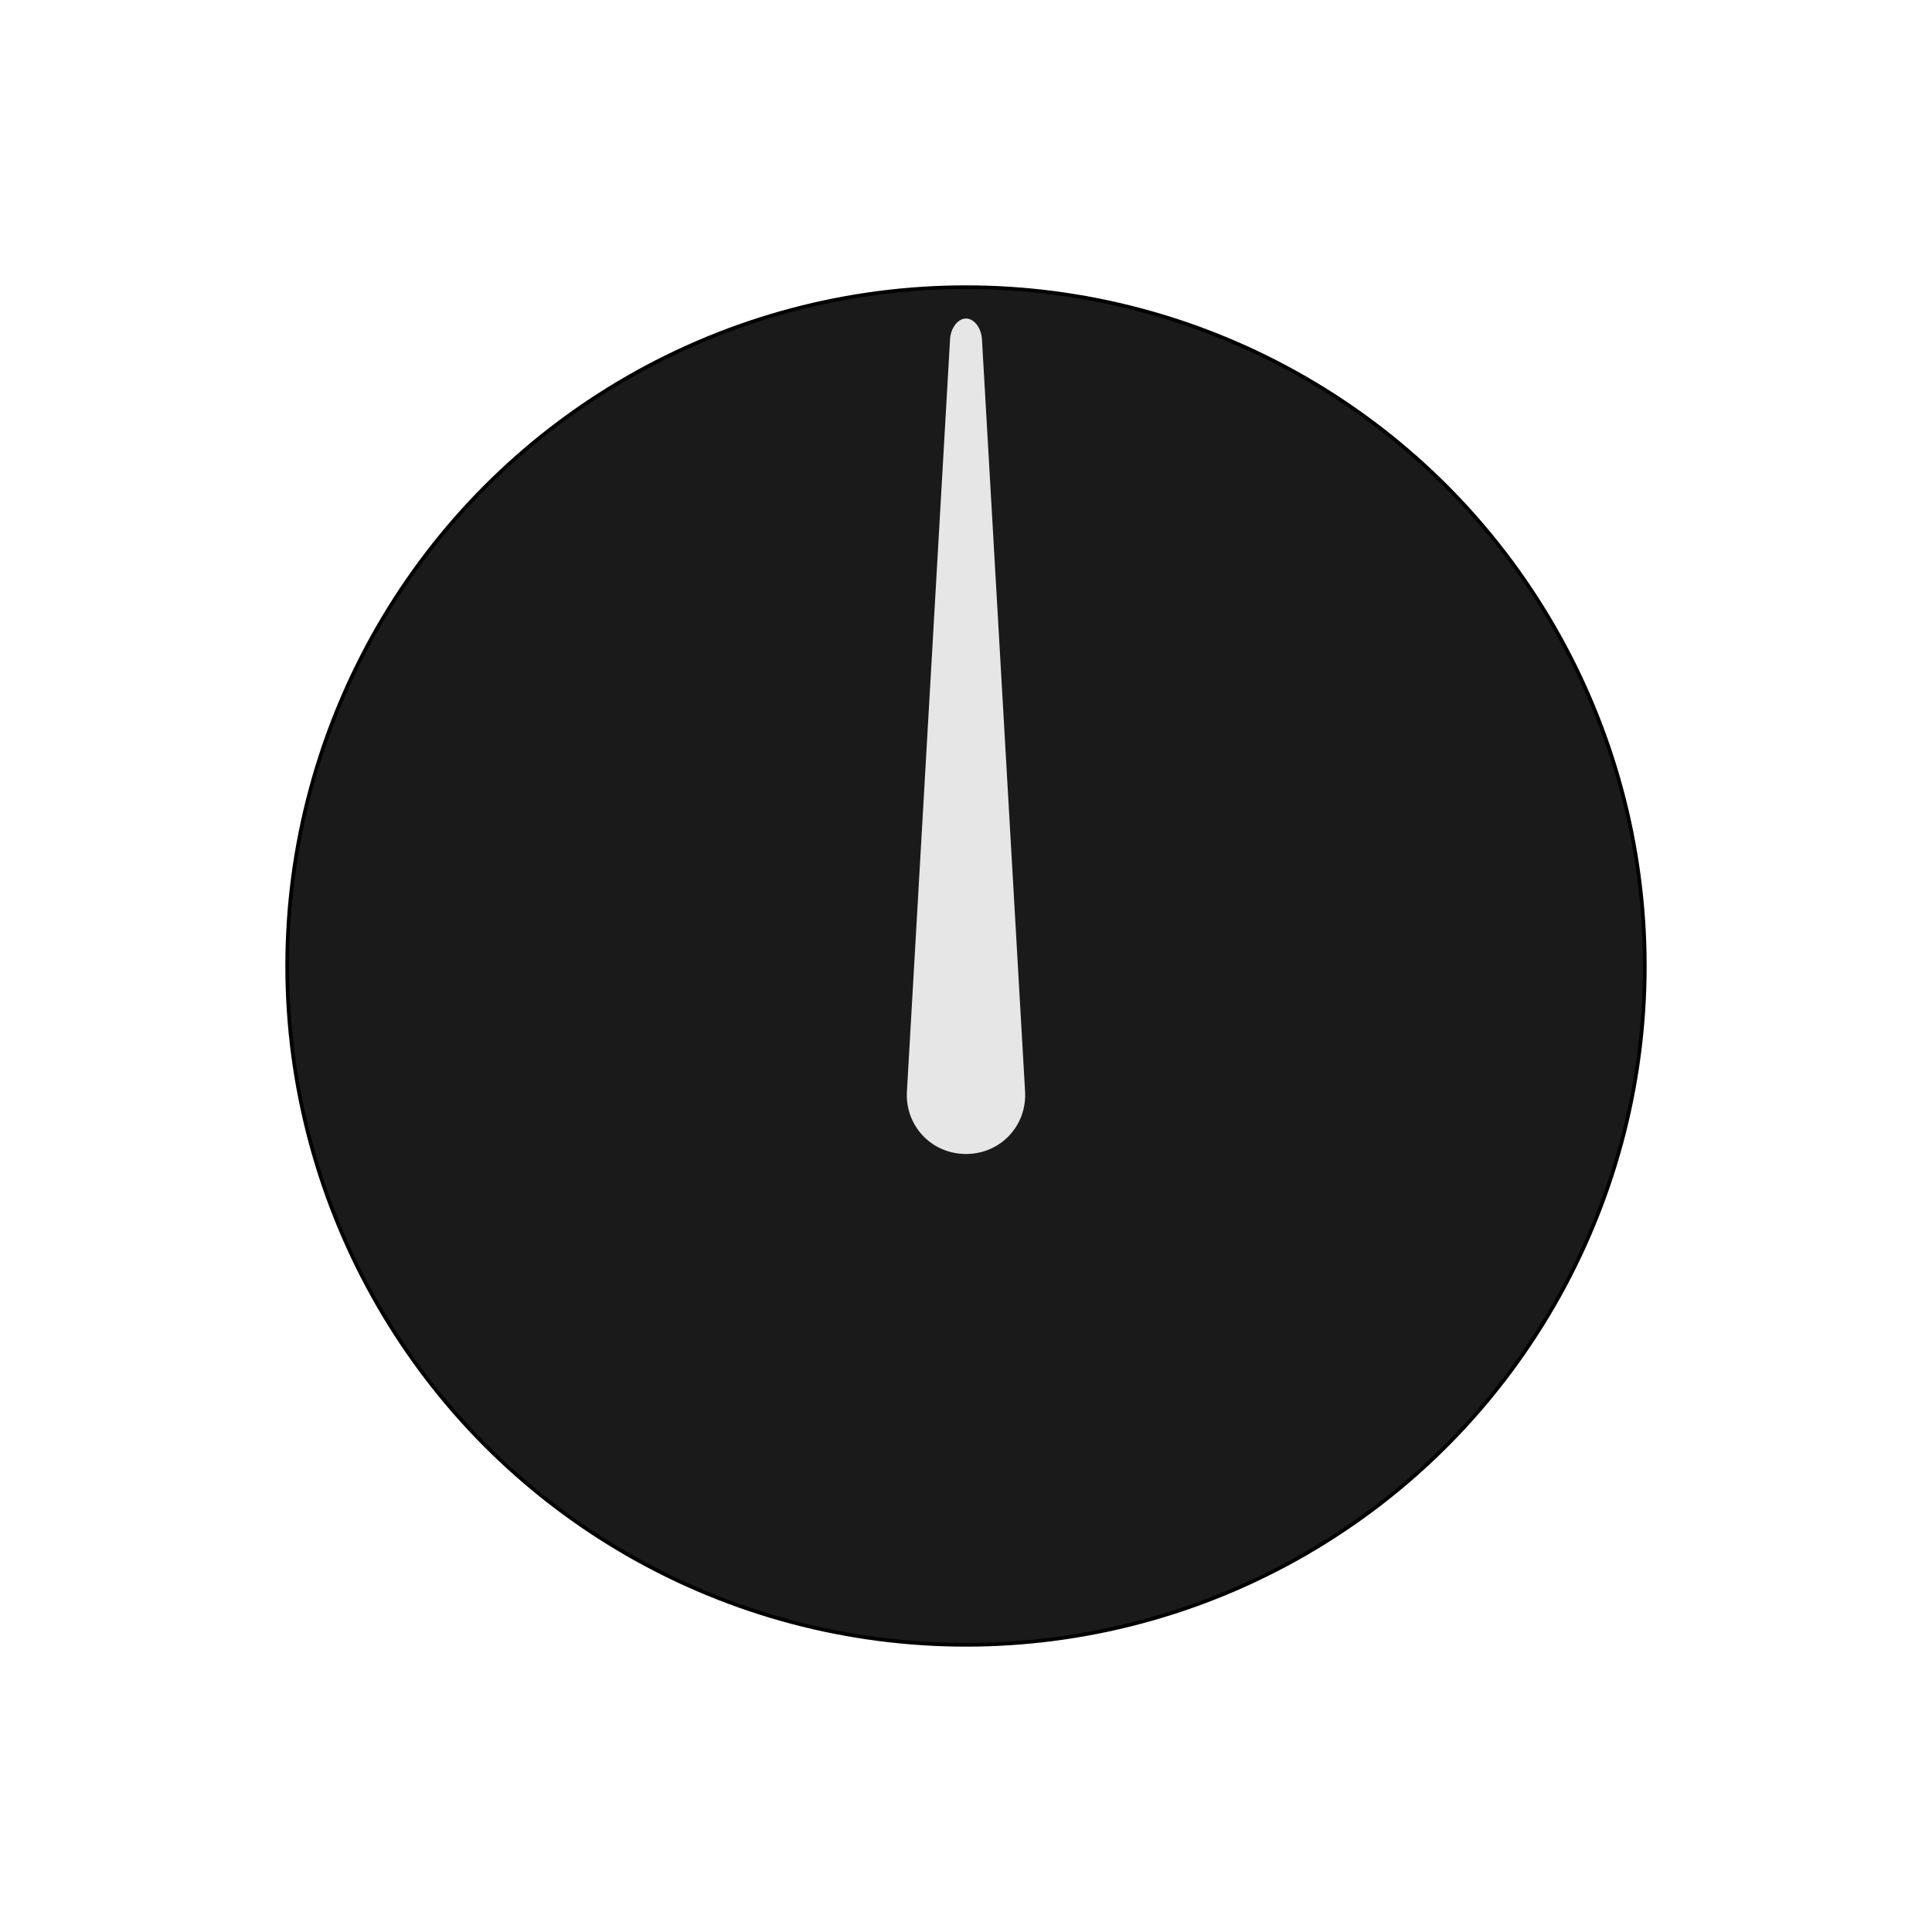 <?xml version="1.0" encoding="utf-8"?>
<!-- Generator: Adobe Illustrator 16.0.0, SVG Export Plug-In . SVG Version: 6.00 Build 0)  -->
<!DOCTYPE svg PUBLIC "-//W3C//DTD SVG 1.1//EN" "http://www.w3.org/Graphics/SVG/1.1/DTD/svg11.dtd">
<svg version="1.1" id="Hours_Hand" xmlns="http://www.w3.org/2000/svg" xmlns:xlink="http://www.w3.org/1999/xlink" x="0px" y="0px"
	 width="524.41px" height="524.41px" viewBox="0 0 524.41 524.41" enable-background="new 0 0 524.41 524.41" xml:space="preserve">
<circle fill="#1A1A1A" stroke="#000000" stroke-miterlimit="10" cx="262.205" cy="262.205" r="184.252"/>
<g>
	<g>
		<path fill="#E6E6E6" d="M278.239,296.248l-5.535-96.574l-6.167-107.557c-0.178-3.113-2.128-5.66-4.332-5.66
			s-4.153,2.547-4.332,5.66l-6.2,108.146l-5.502,95.984c-0.535,9.34,6.68,16.98,16.034,16.98
			C271.559,313.228,278.774,305.587,278.239,296.248z"/>
	</g>
</g>
<g>
</g>
<g>
</g>
<g>
</g>
<g>
</g>
<g>
</g>
</svg>
